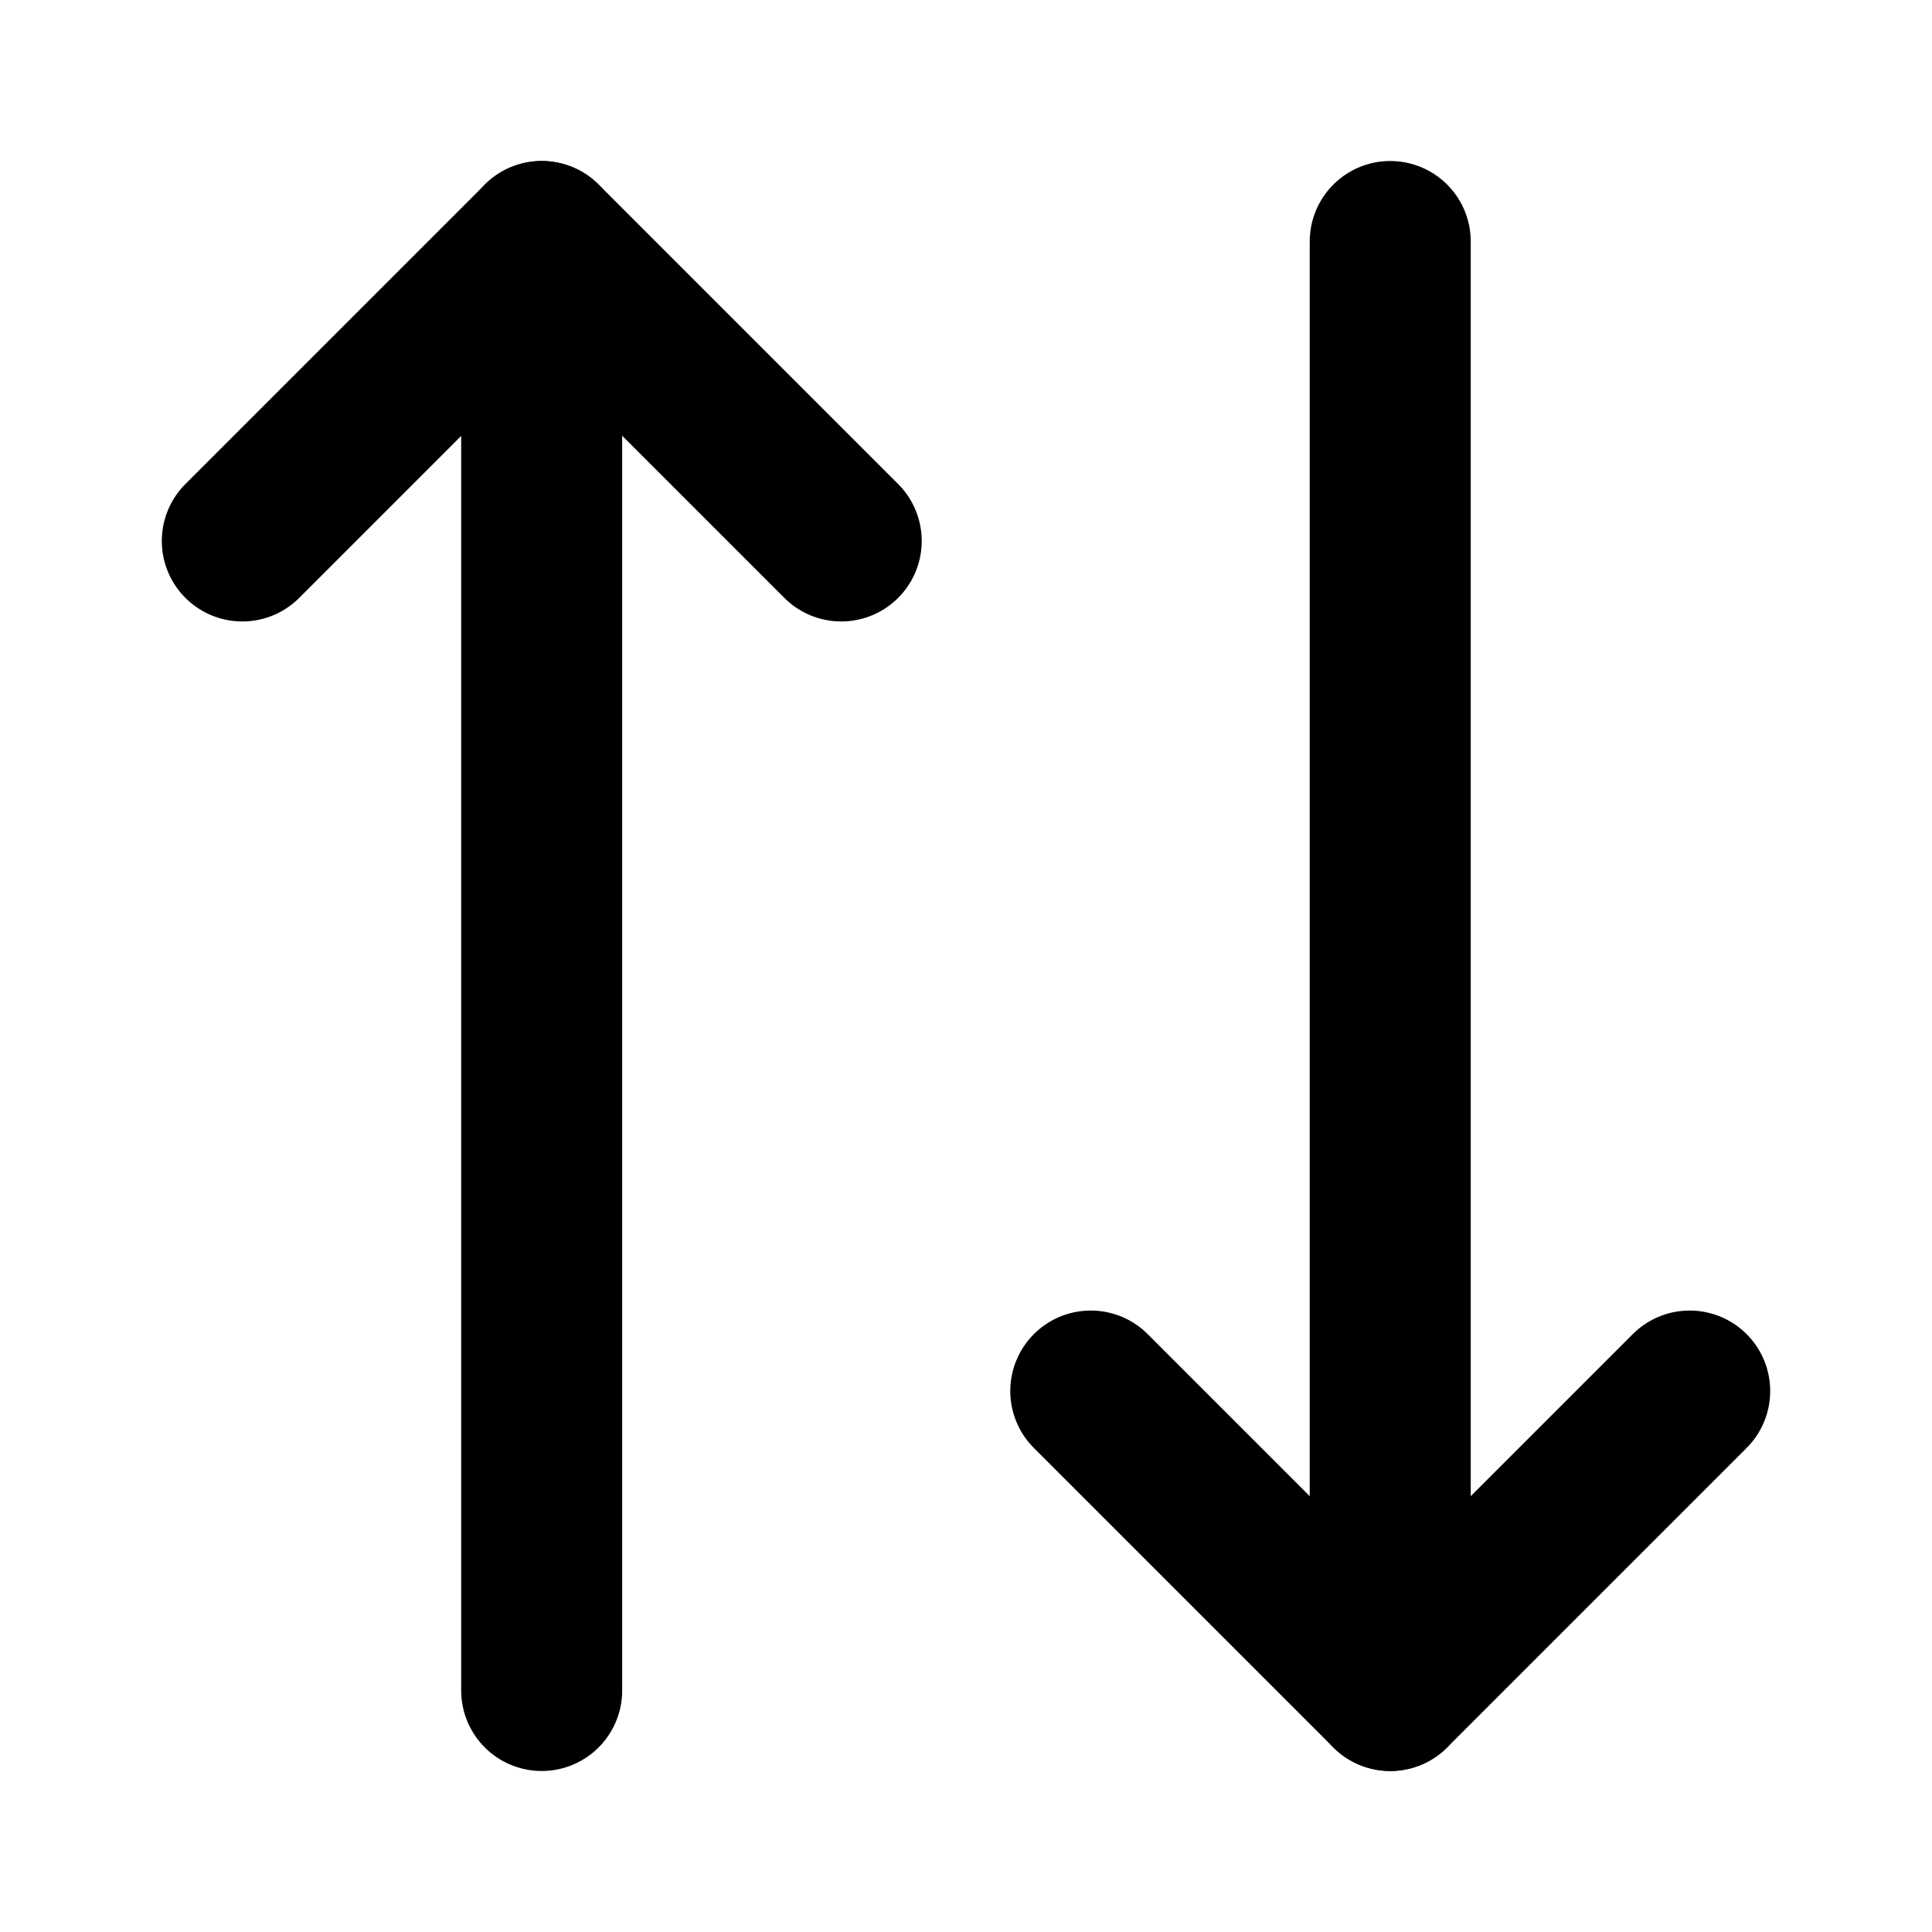 <svg xmlns="http://www.w3.org/2000/svg" width="24" height="24" viewBox="0 0 24 24" fill="none" stroke="currentColor" stroke-width="2" stroke-linecap="round" stroke-linejoin="round" >
  <path d="M10.45 6.72L6.73 3L3.01 6.72"/>
  <path d="M6.729 21V3"/>
  <path d="M13.55 17.28L17.27 21L20.99 17.28"/>
  <path d="M17.27 3V21"/>
  </svg>